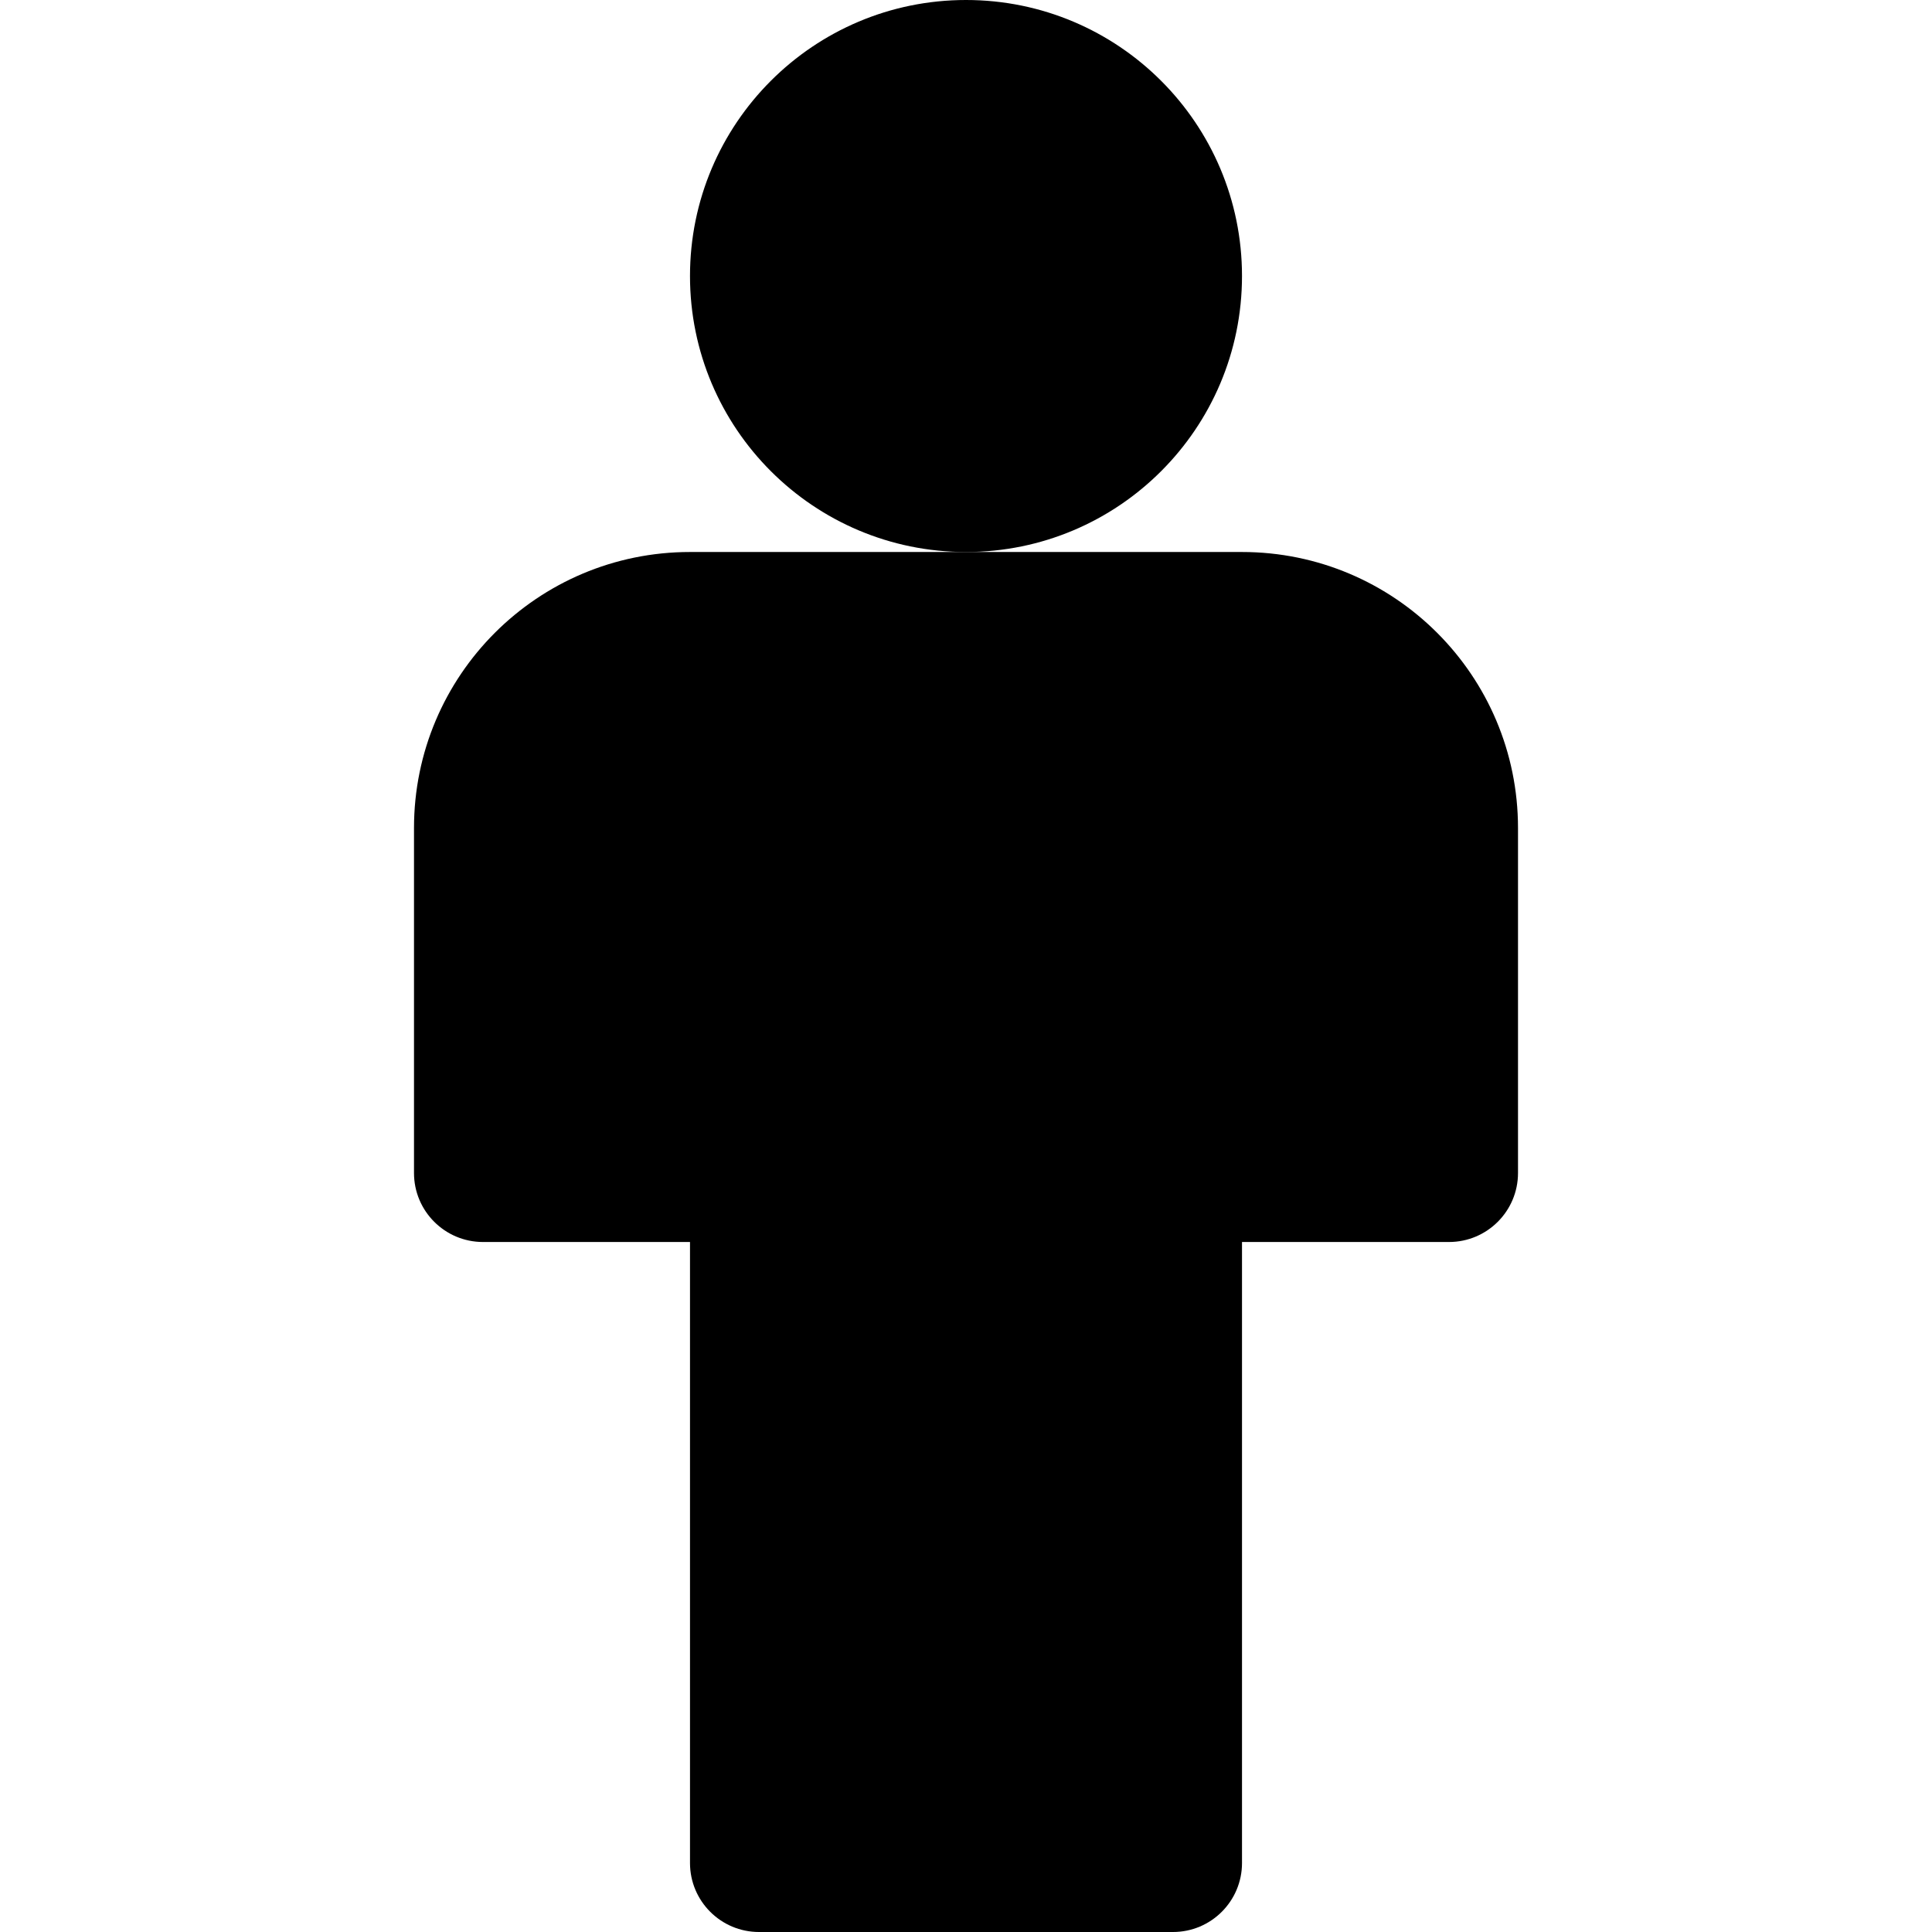 <?xml version="1.0" encoding="iso-8859-1"?>
<!-- Generator: Adobe Illustrator 19.0.0, SVG Export Plug-In . SVG Version: 6.00 Build 0)  -->
<svg version="1.1" id="Capa_1" xmlns="http://www.w3.org/2000/svg" xmlns:xlink="http://www.w3.org/1999/xlink" x="0px" y="0px"
	 viewBox="0 0 477.867 477.867" style="enable-background:new 0 0 477.867 477.867;" xml:space="preserve">
<g>
	<g>
		<circle cx="238.933" cy="68.267" r="68.267"/>
	</g>
</g>
<g>
	<g>
		<path d="M307.2,136.533H170.667c-37.703,0-68.267,30.564-68.267,68.267v85.333c0,9.426,7.641,17.067,17.067,17.067h51.2v153.6
			c0,9.426,7.641,17.067,17.067,17.067h102.4c9.426,0,17.067-7.641,17.067-17.067V307.2h51.2c9.426,0,17.067-7.641,17.067-17.067
			V204.8C375.467,167.097,344.903,136.533,307.2,136.533z"/>
	</g>
</g>
<g>
</g>
<g>
</g>
<g>
</g>
<g>
</g>
<g>
</g>
<g>
</g>
<g>
</g>
<g>
</g>
<g>
</g>
<g>
</g>
<g>
</g>
<g>
</g>
<g>
</g>
<g>
</g>
<g>
</g>
</svg>
